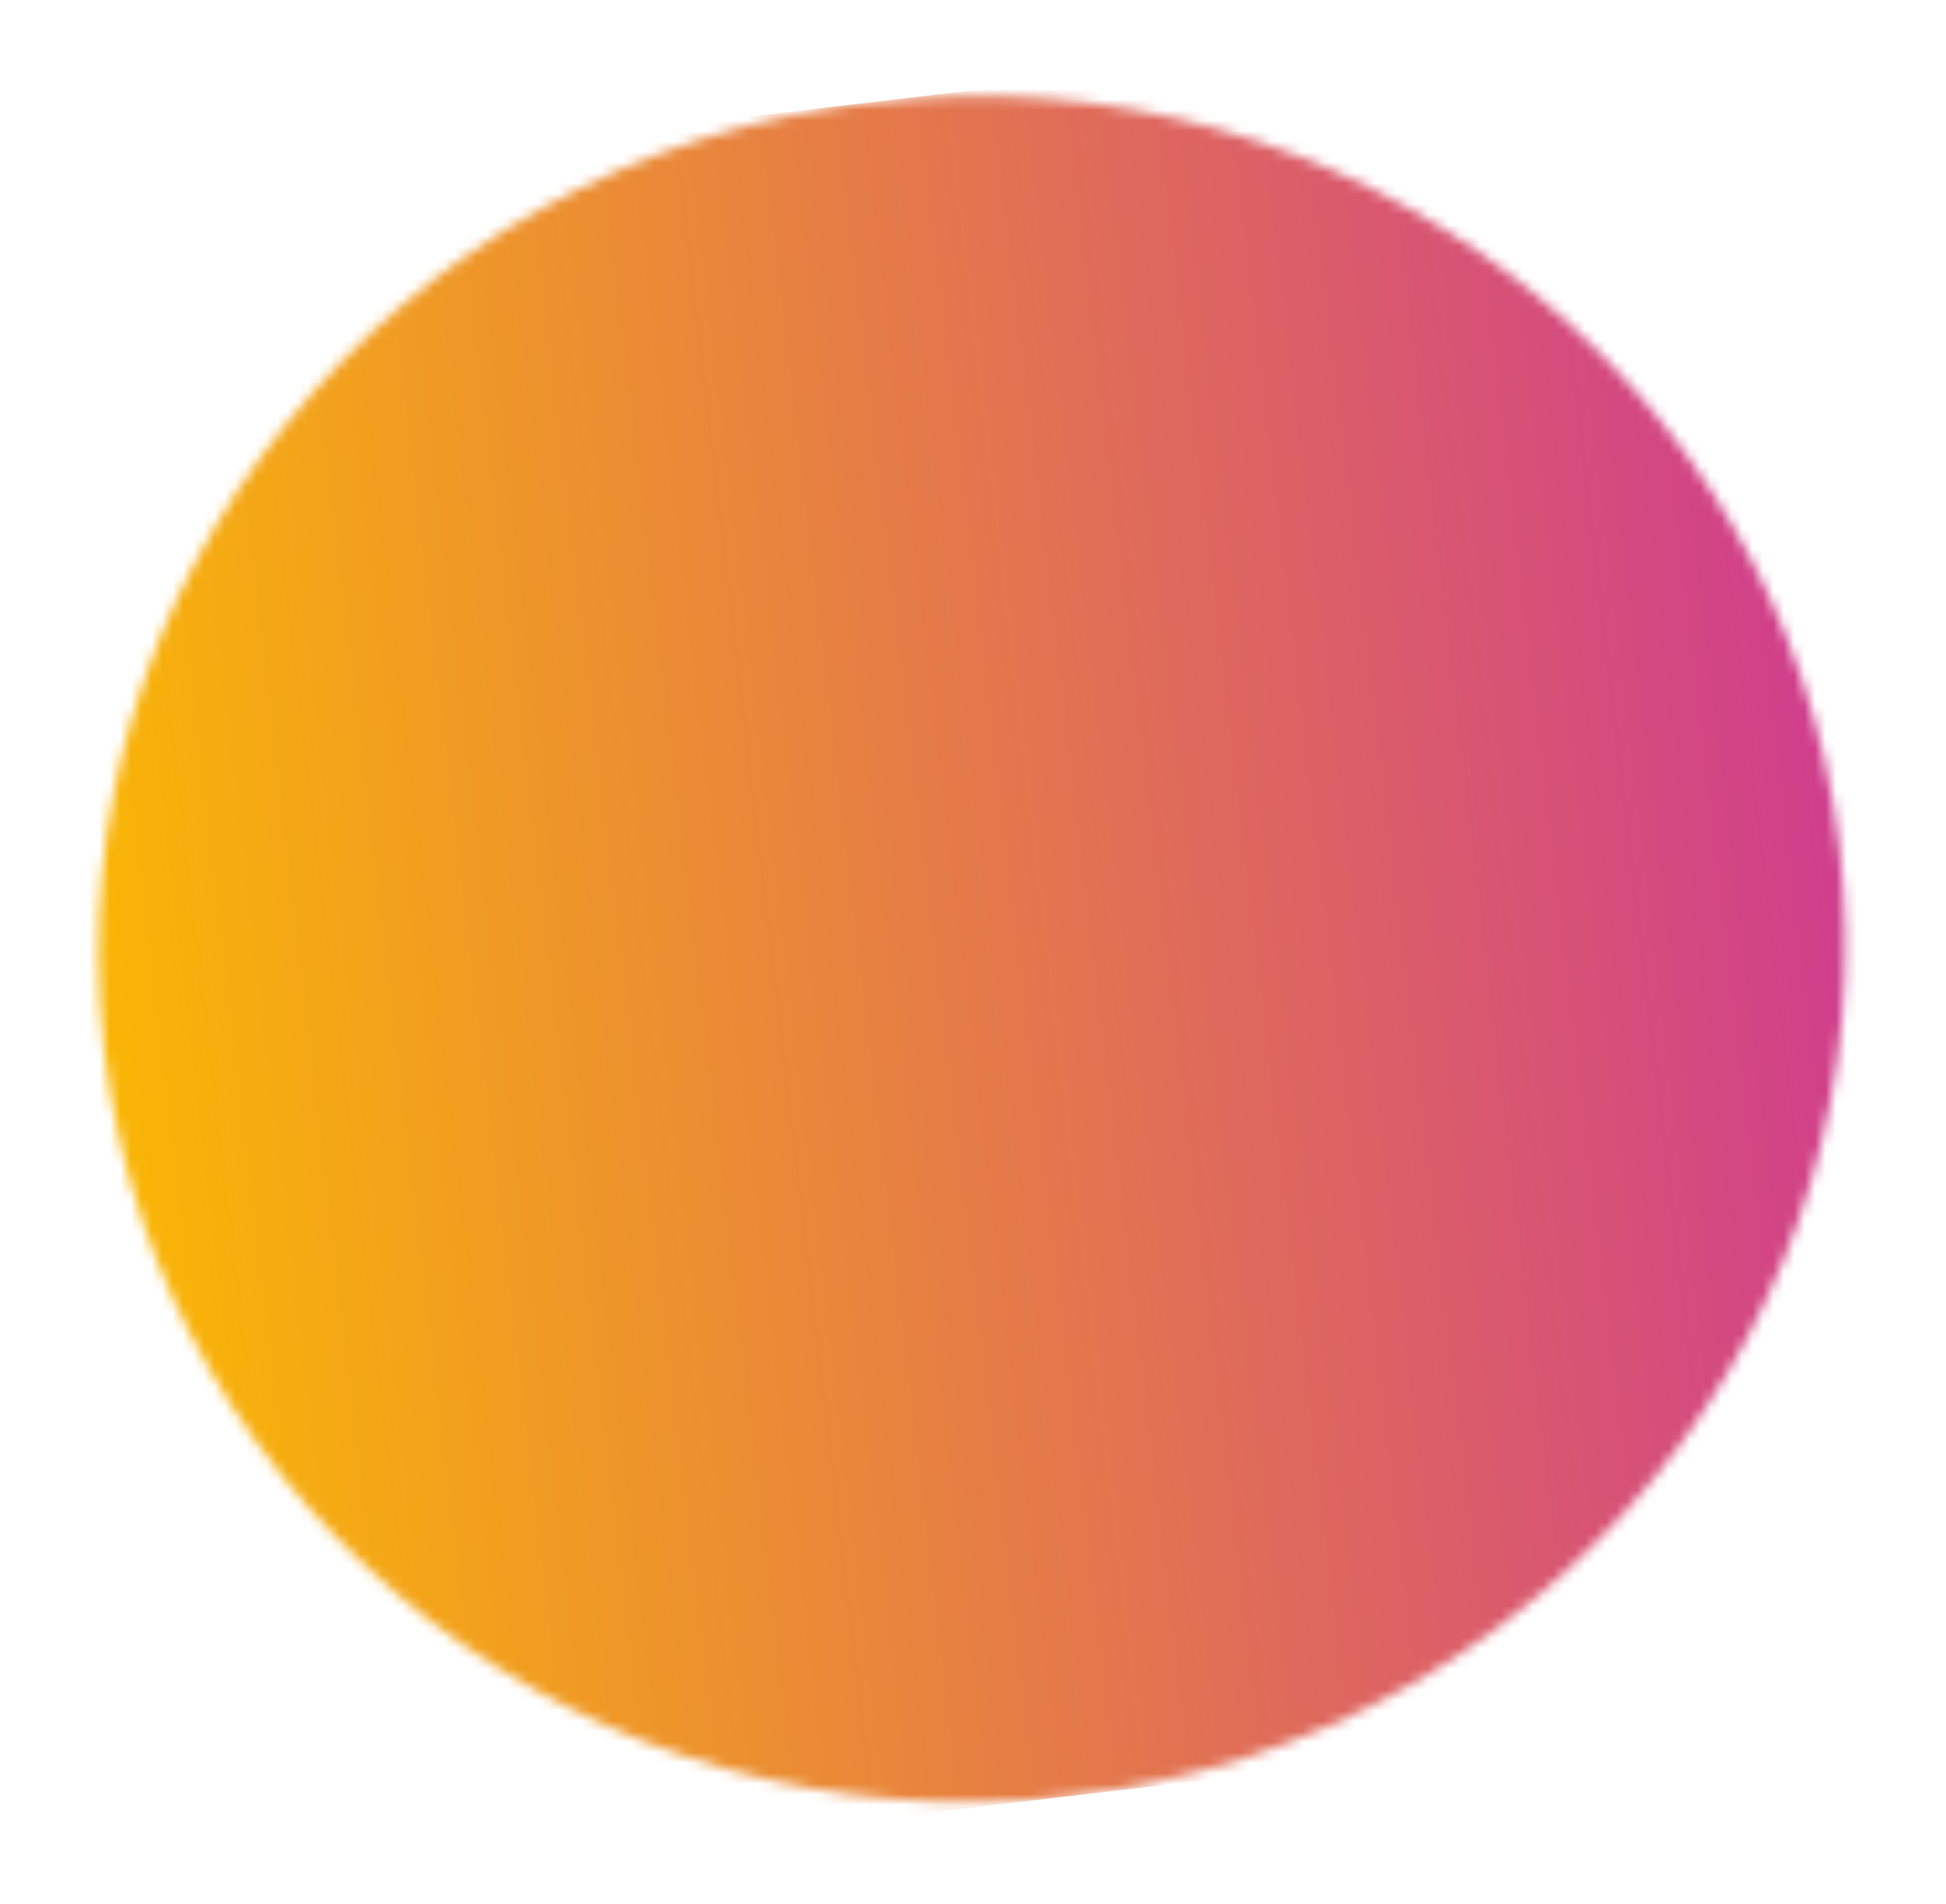 <svg width="186" height="182" viewBox="0 0 186 182" fill="none" xmlns="http://www.w3.org/2000/svg"><mask id="a" maskUnits="userSpaceOnUse" x="9" y="9" width="168" height="164"><ellipse rx="83.5" ry="81.5" transform="rotate(-6.699 821.358 -748.217) skewX(.032)" fill="#D9D9D9"/></mask><g mask="url(#a)"><path transform="rotate(-6.699 170.063 60.917) skewX(.032)" fill="url(#paint0_linear_1013_195)" d="M0 0h188.911v163H0z"/></g><defs><linearGradient id="paint0_linear_1013_195" x1="0" y1="81.5" x2="188.911" y2="81.5" gradientUnits="userSpaceOnUse"><stop stop-color="#FBBA00"/><stop offset="1" stop-color="#C39"/></linearGradient></defs></svg>